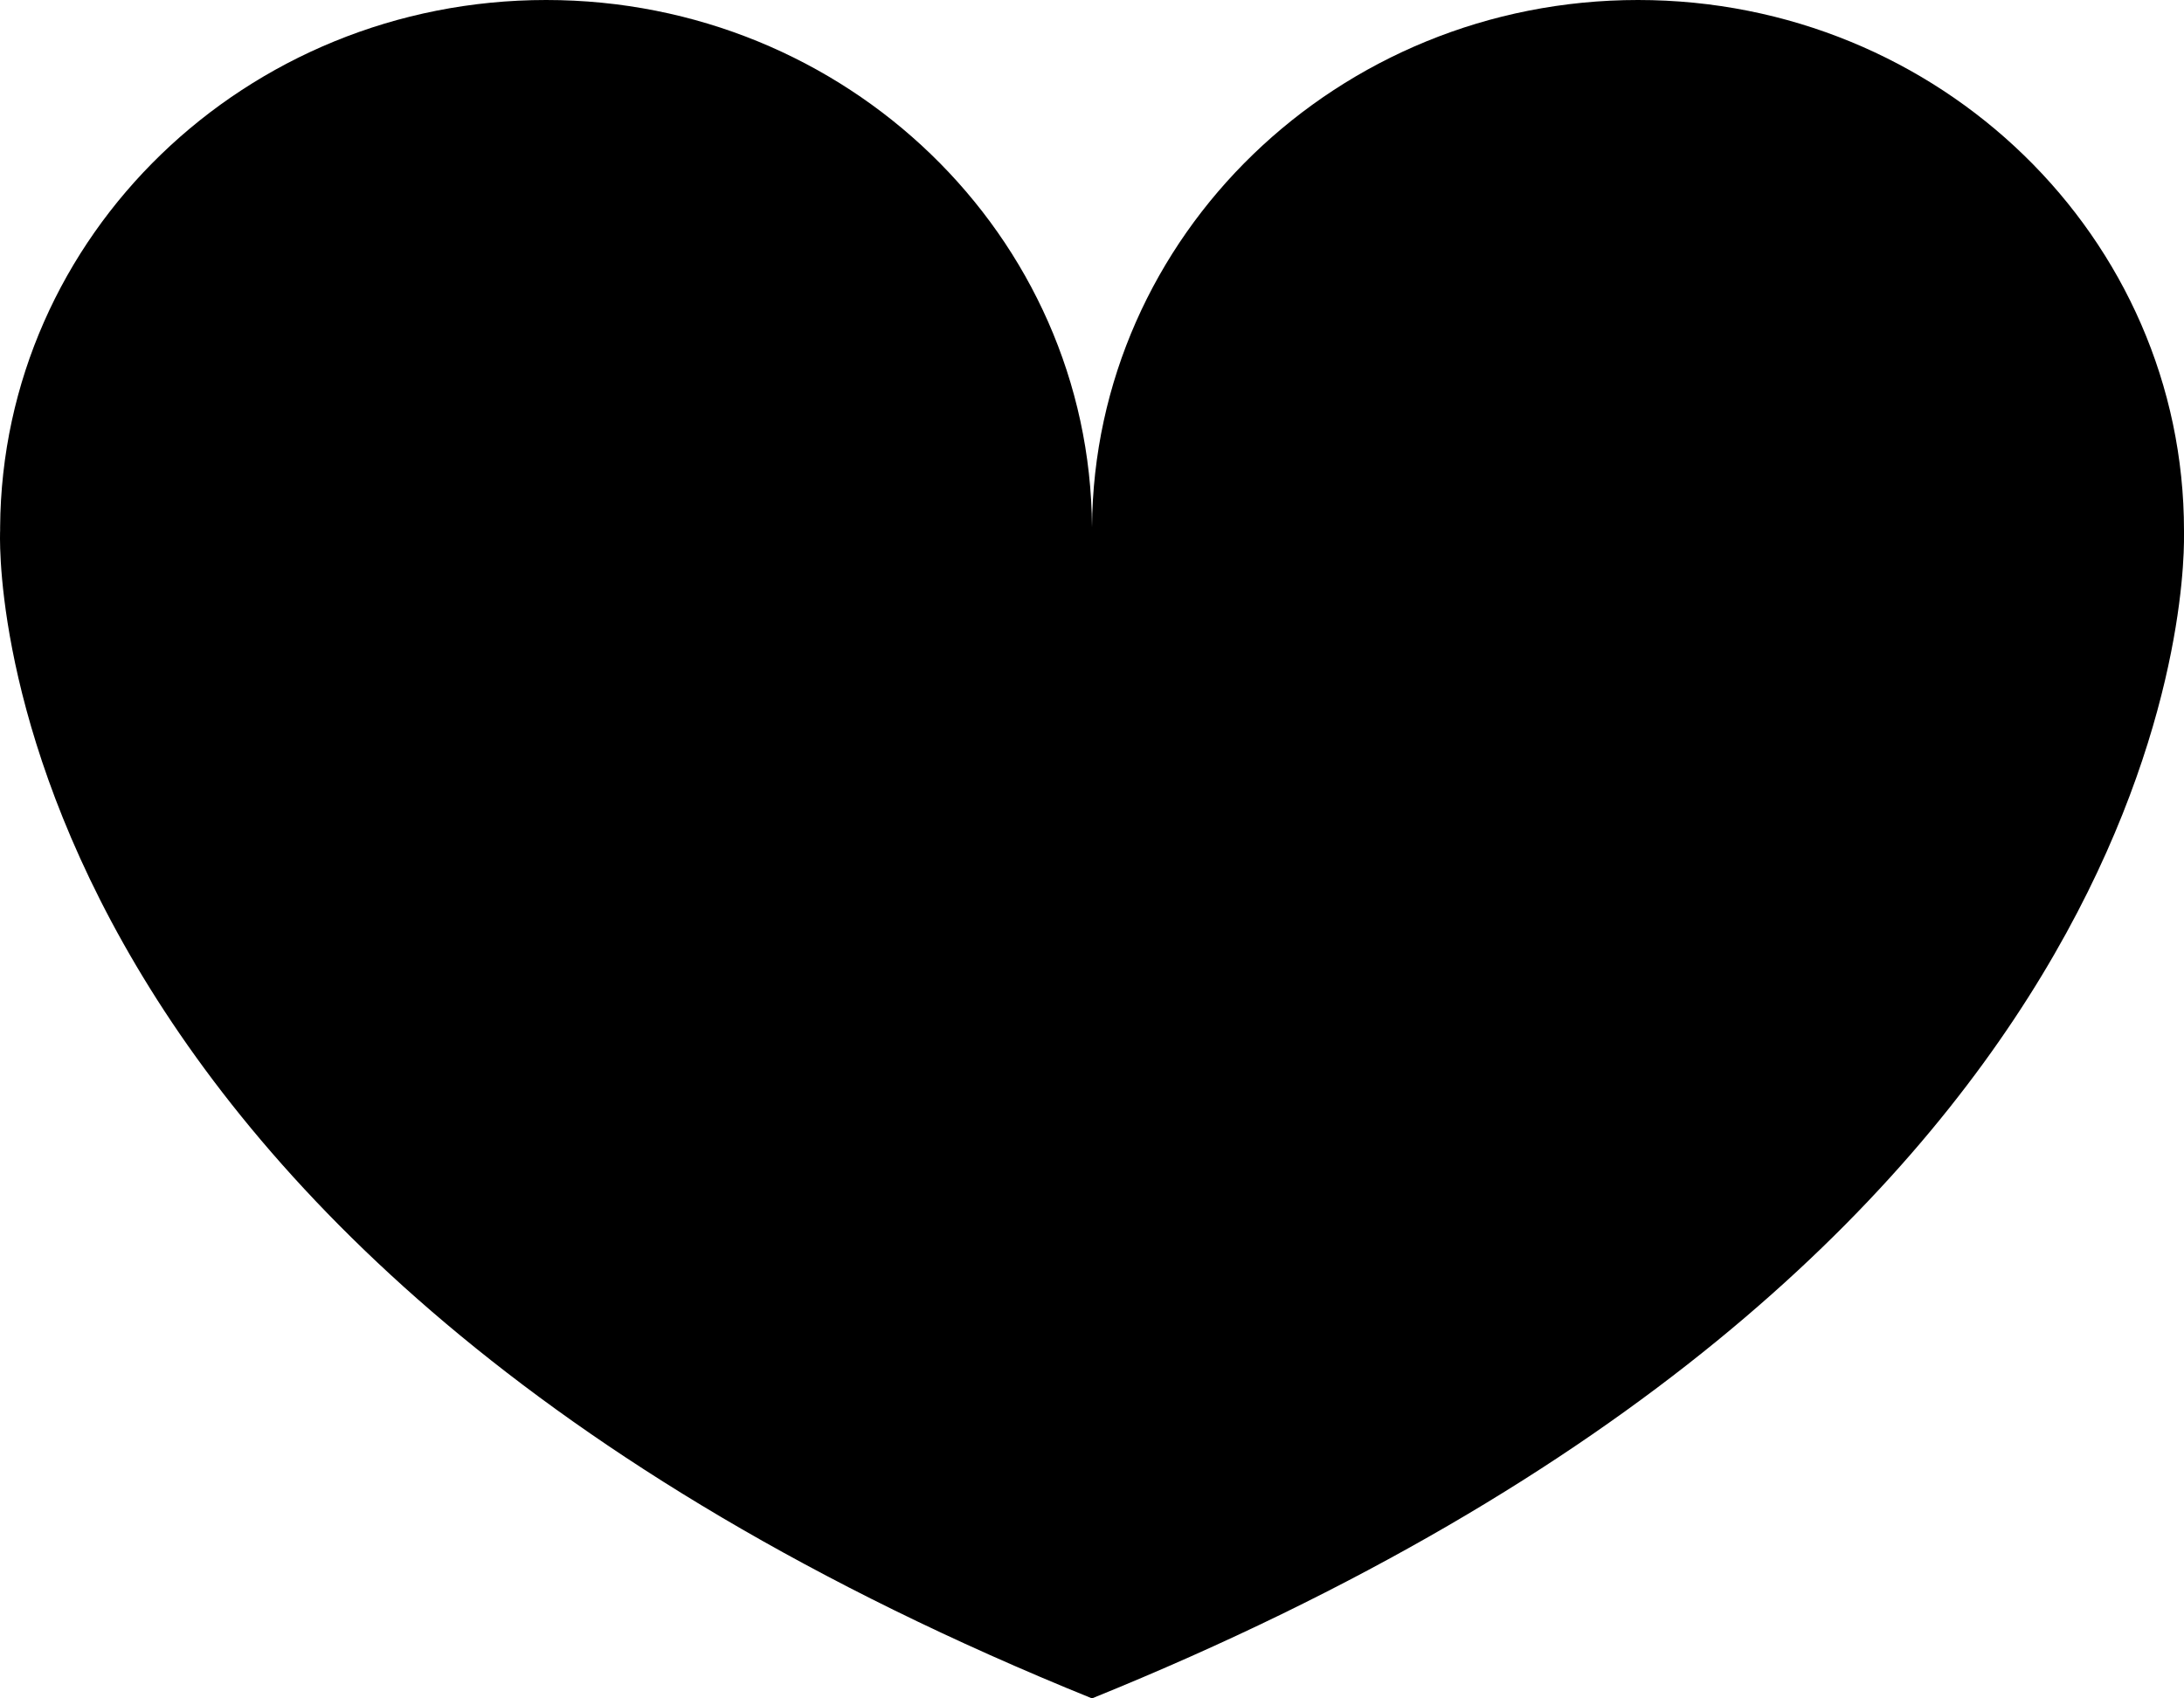 <svg xmlns="http://www.w3.org/2000/svg" width="18" height="14" viewBox="0 0 18 14"><path fill-rule="evenodd" d="M9 14C-.289 10.24.001 4.375.001 4.375v-.029C.017 1.943 2.025 0 4.501 0 6.976 0 8.985 1.943 9 4.346v.029-.029C9.017 1.943 11.026 0 13.5 0 15.986 0 18 1.958 18 4.375v.035c.005.488-.13 5.998-9 9.59z"/></svg>